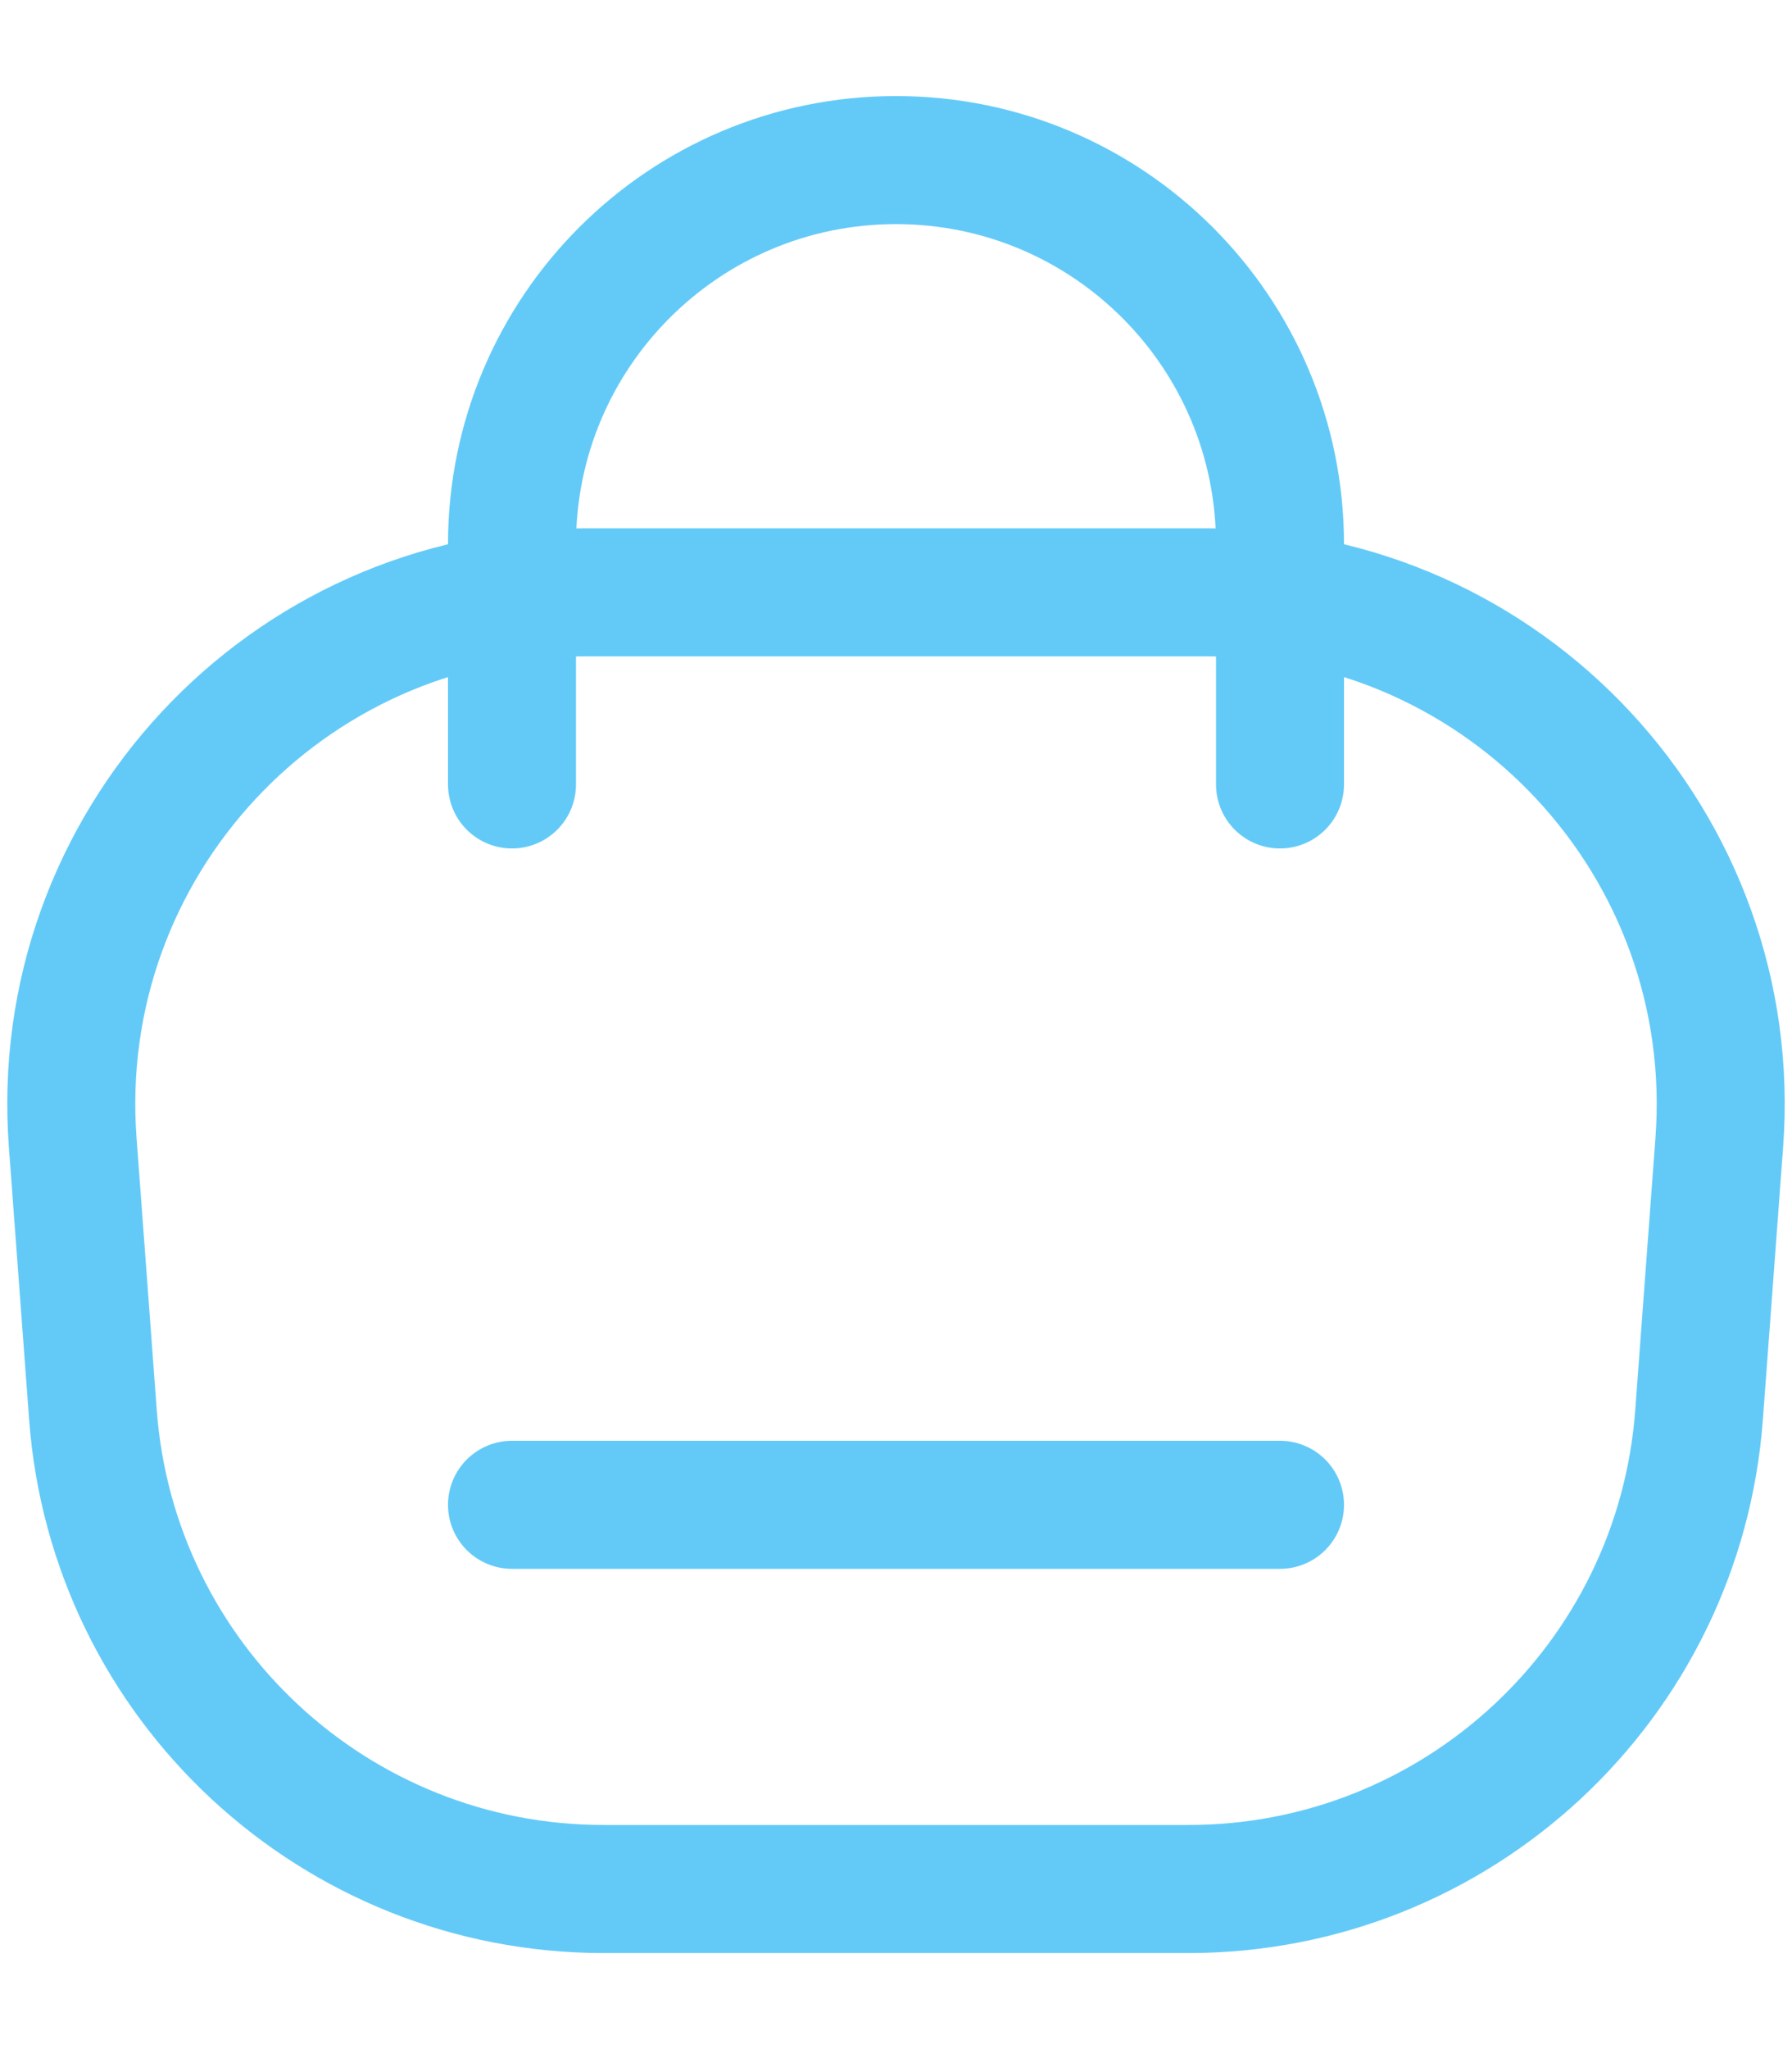<svg width="14" height="16" viewBox="0 0 14 16" fill="none" xmlns="http://www.w3.org/2000/svg">
<path d="M0.568 8.92C0.396 6.601 2.232 4.625 4.557 4.625H9.443C11.768 4.625 13.604 6.601 13.432 8.92L13.274 11.046C13.12 13.134 11.38 14.75 9.285 14.75H4.715C2.62 14.75 0.88 13.134 0.726 11.046L0.568 8.92Z" stroke="#63CAF8" stroke-linejoin="round"/>
<path d="M4 6.125V4.25C4 2.593 5.343 1.25 7 1.25V1.25C8.657 1.25 10 2.593 10 4.25V6.125" stroke="#63CAF8" stroke-linecap="round" stroke-linejoin="round"/>
<path d="M4 11.75H10" stroke="#63CAF8" stroke-linecap="round"/>
</svg>
